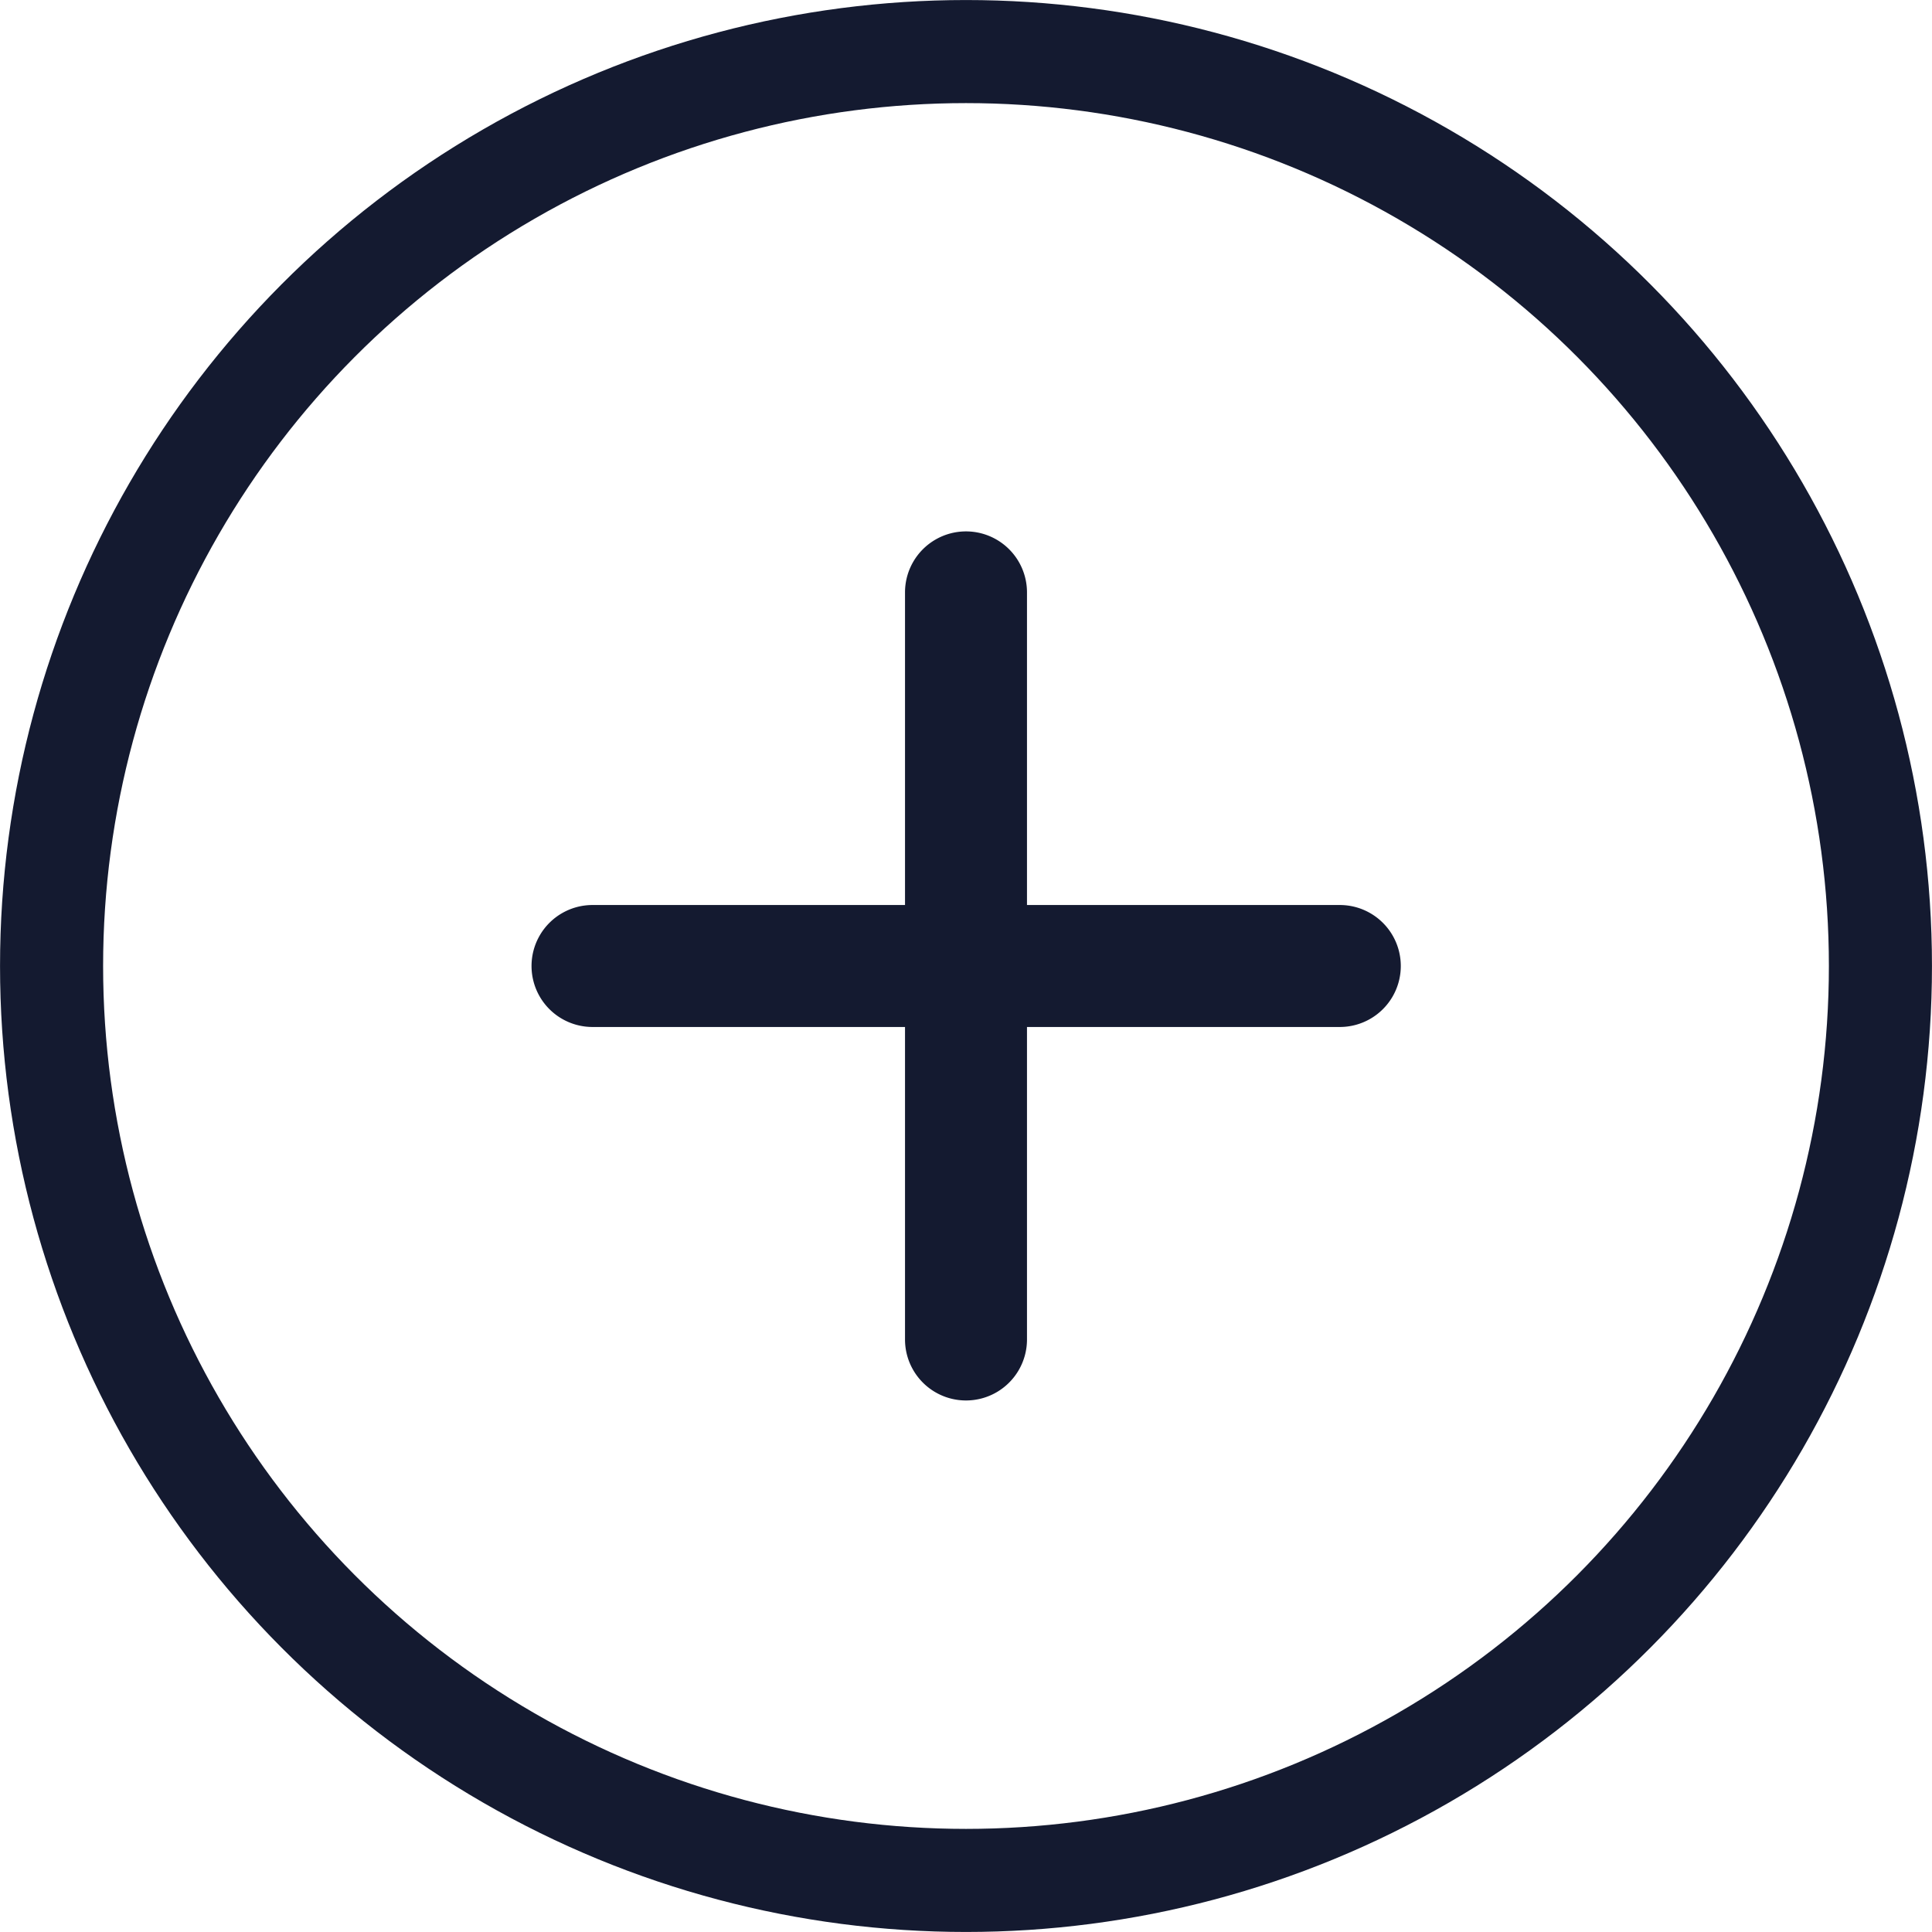<svg xmlns="http://www.w3.org/2000/svg" width="29.558" height="29.558" viewBox="0 0 29.558 29.558"><defs><style>.a{fill:#141a30;}.b{fill:none;stroke:#141a30;stroke-miterlimit:10;stroke-width:1.577px;}</style></defs><g transform="translate(-436.211 -543.211)"><g transform="translate(104.161 244.812)"><path class="a" d="M352.545,314.111h-11.43a.933.933,0,0,1,0-1.866h11.433a.933.933,0,0,1,0,1.866Z"/><path class="a" d="M347.762,307.462v11.43a.933.933,0,0,1-1.866,0V307.462a.933.933,0,0,1,1.866,0Z"/><circle class="b" cx="13.99" cy="13.99" r="13.99" transform="translate(332.839 299.188)"/></g></g></svg>
